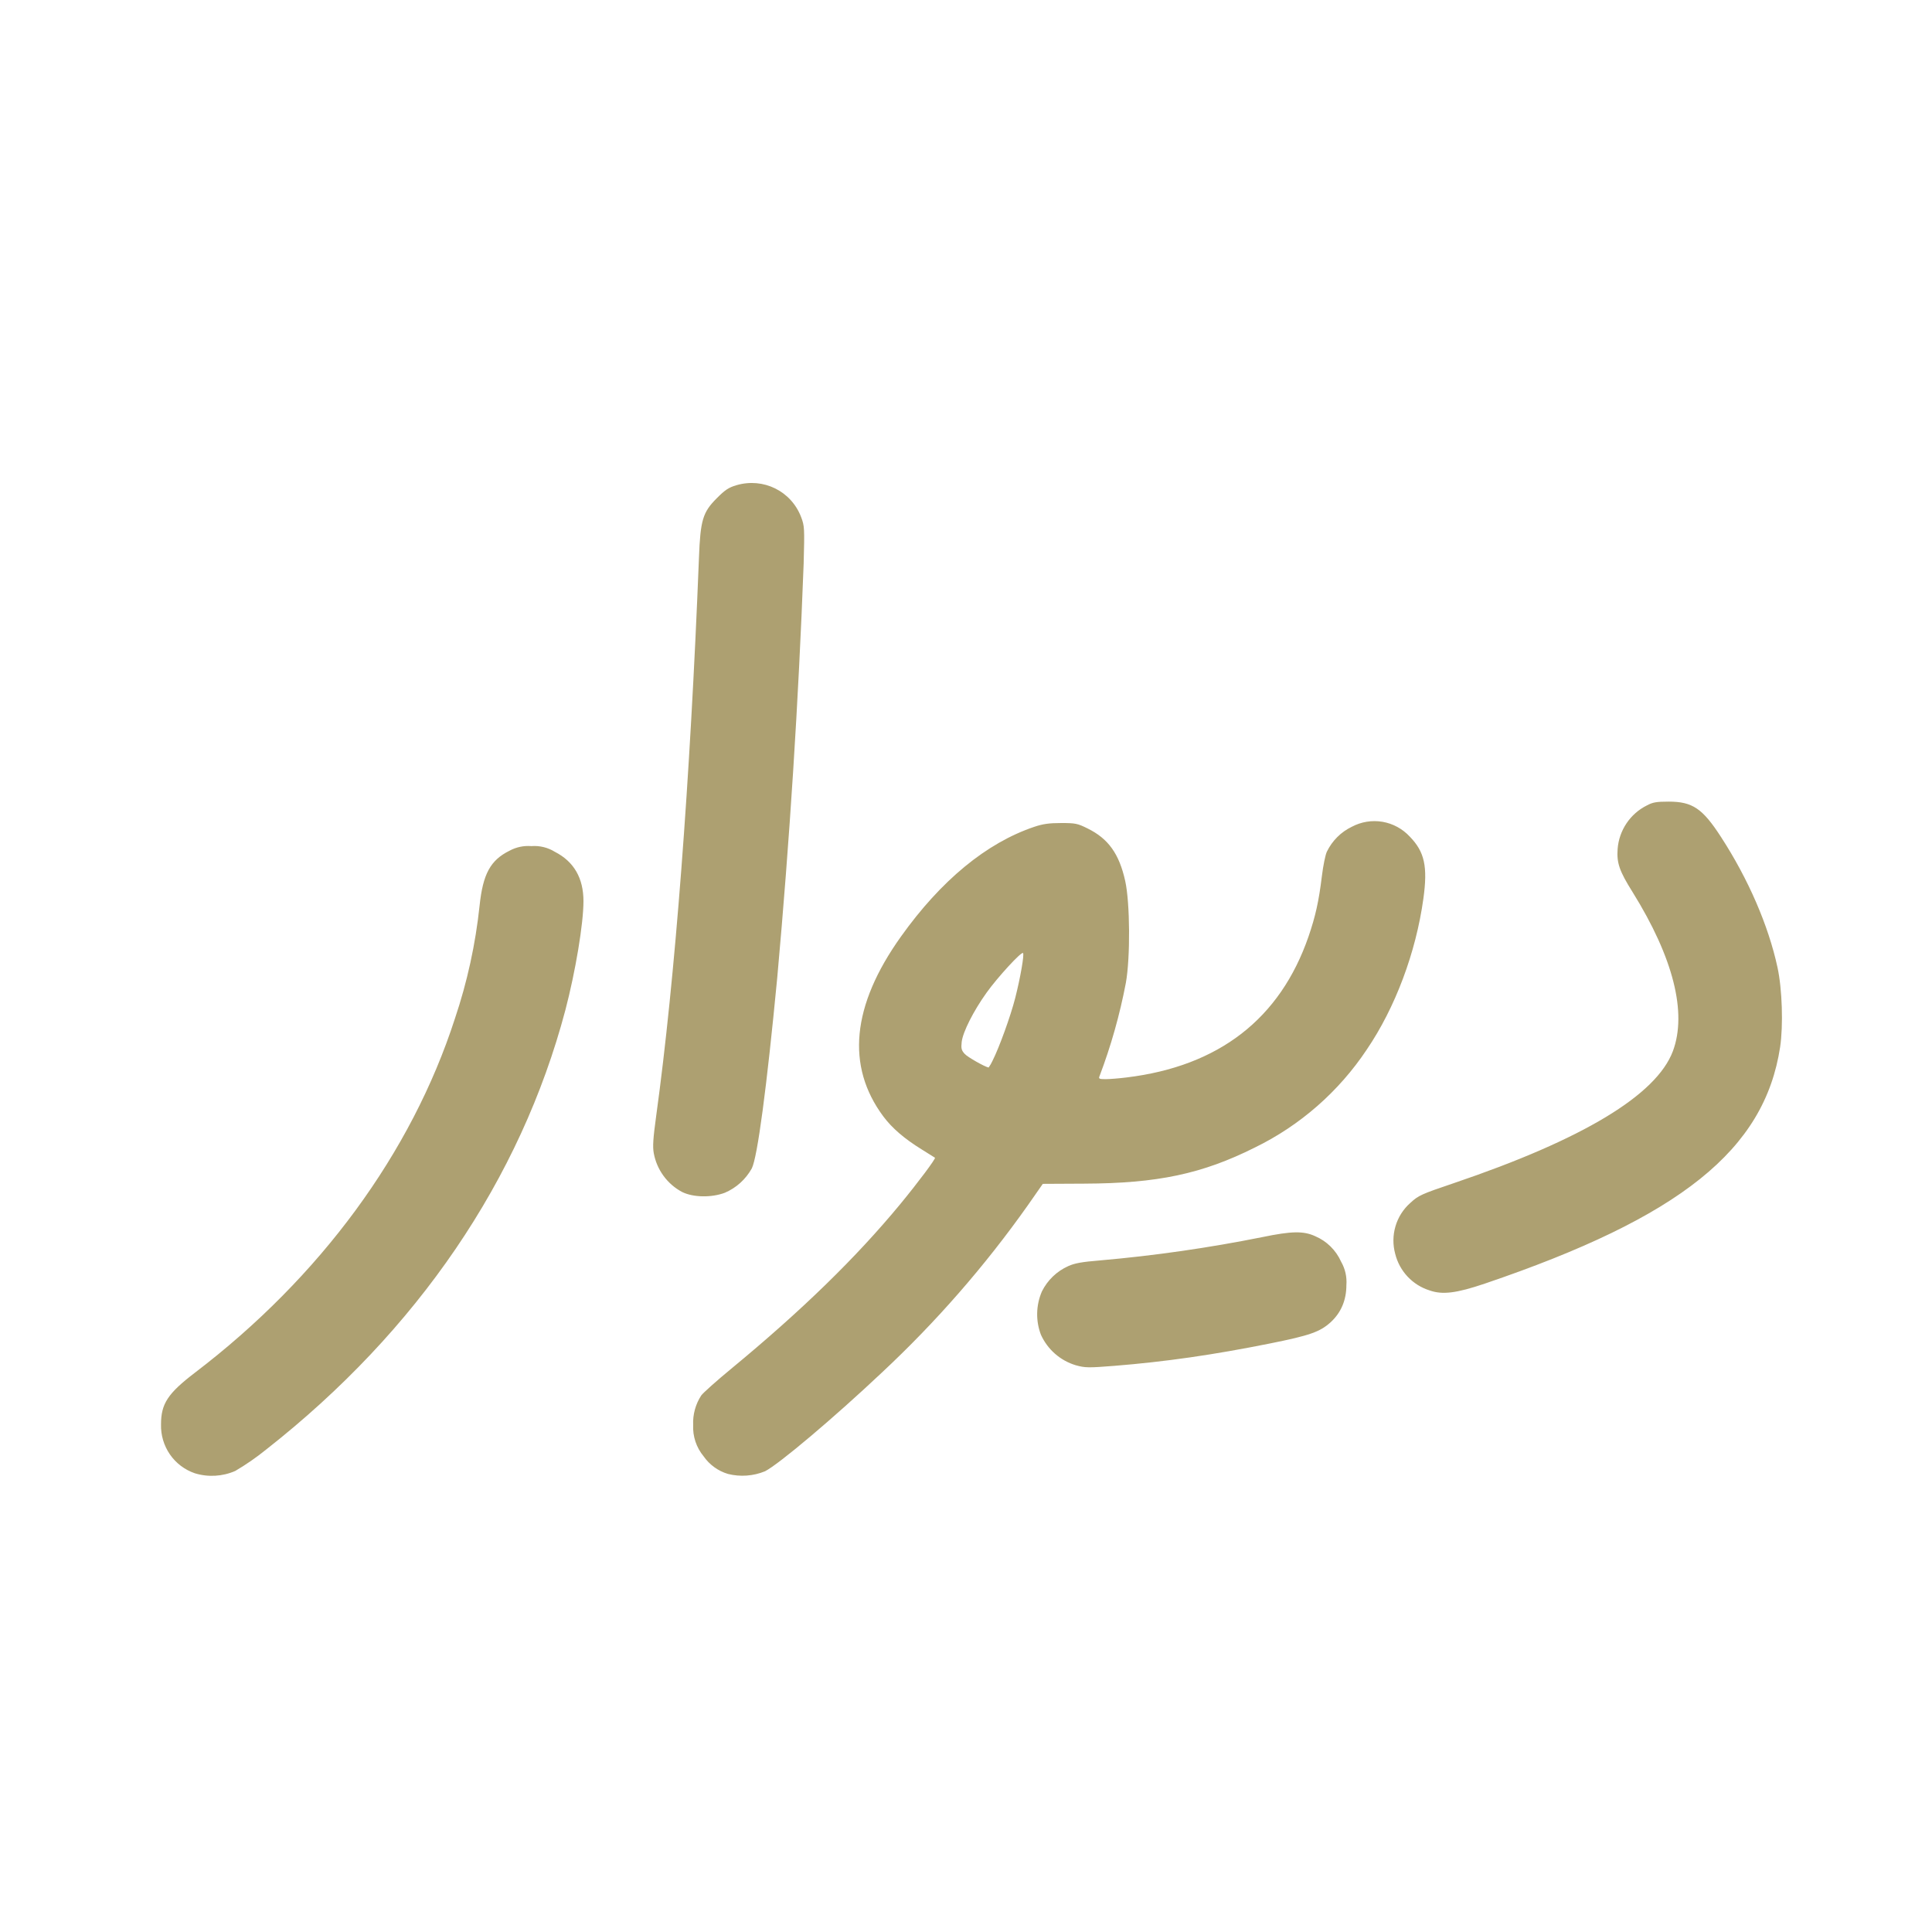 <svg width="72" height="72" viewBox="0 0 72 72" fill="none" xmlns="http://www.w3.org/2000/svg">
<path d="M7.259 54.904C6.883 54.775 6.558 54.529 6.331 54.2C6.105 53.871 5.989 53.478 6.001 53.078C6.001 52.313 6.255 51.927 7.267 51.154C11.938 47.592 15.331 42.973 16.952 37.964C17.413 36.597 17.721 35.184 17.873 33.75C17.997 32.571 18.276 32.056 18.988 31.704C19.237 31.569 19.52 31.509 19.801 31.532C20.11 31.508 20.419 31.583 20.682 31.747C21.39 32.11 21.744 32.726 21.744 33.585C21.744 34.424 21.447 36.204 21.07 37.642C19.401 43.949 15.563 49.59 9.92 54.019C9.556 54.314 9.171 54.581 8.767 54.818C8.291 55.026 7.756 55.057 7.259 54.904ZM27.128 54.929C26.76 54.819 26.44 54.587 26.22 54.27C25.95 53.944 25.812 53.528 25.832 53.104C25.815 52.714 25.921 52.329 26.134 52.003C26.204 51.907 26.705 51.458 27.249 51.01C29.877 48.842 31.905 46.867 33.554 44.869C34.218 44.063 34.883 43.173 34.843 43.145C34.681 43.042 34.518 42.94 34.354 42.839C33.705 42.438 33.247 42.045 32.92 41.607C31.523 39.73 31.742 37.474 33.574 34.906C35.069 32.809 36.761 31.415 38.542 30.814C38.865 30.705 39.099 30.672 39.544 30.672C40.078 30.672 40.158 30.688 40.533 30.875C41.306 31.255 41.709 31.821 41.933 32.83C42.114 33.646 42.127 35.682 41.958 36.627C41.732 37.815 41.403 38.981 40.974 40.111C40.936 40.202 40.969 40.217 41.2 40.217C41.346 40.217 41.699 40.189 41.981 40.154C45.424 39.736 47.704 37.969 48.764 34.904C49.023 34.151 49.149 33.585 49.262 32.655C49.31 32.259 49.395 31.843 49.451 31.735C49.648 31.331 49.974 31.006 50.377 30.812C50.728 30.625 51.13 30.559 51.522 30.626C51.913 30.693 52.272 30.889 52.542 31.182C53.09 31.745 53.211 32.295 53.045 33.491C52.768 35.497 51.996 37.555 50.936 39.114C49.891 40.682 48.452 41.942 46.765 42.765C44.8 43.749 43.133 44.101 40.407 44.111L38.862 44.119L38.303 44.92C36.704 47.181 34.879 49.272 32.857 51.159C31.077 52.837 29.031 54.564 28.51 54.83C28.071 55.01 27.587 55.045 27.128 54.929ZM36.987 39.535C37.239 39.038 37.664 37.862 37.835 37.19C38.026 36.437 38.178 35.568 38.125 35.517C38.064 35.454 37.173 36.425 36.766 36.995C36.272 37.687 35.882 38.46 35.839 38.833C35.814 39.074 35.829 39.142 35.953 39.277C36.061 39.396 36.69 39.753 36.843 39.784C36.899 39.706 36.947 39.623 36.987 39.535ZM40.088 50.878C39.804 50.792 39.541 50.647 39.318 50.451C39.094 50.255 38.915 50.013 38.792 49.742C38.593 49.22 38.607 48.639 38.829 48.127C39.038 47.708 39.385 47.374 39.811 47.184C40.053 47.075 40.319 47.027 41.004 46.971C43.03 46.794 45.045 46.504 47.04 46.104C48.137 45.876 48.583 45.871 49.013 46.069C49.443 46.252 49.789 46.592 49.98 47.022C50.131 47.285 50.2 47.588 50.176 47.891C50.176 48.457 49.974 48.923 49.589 49.276C49.192 49.636 48.809 49.77 47.344 50.064C45.202 50.495 43.425 50.748 41.53 50.901C40.569 50.977 40.44 50.977 40.088 50.878ZM53.274 48.089C52.964 47.992 52.683 47.816 52.459 47.578C52.235 47.34 52.075 47.048 51.996 46.73C51.903 46.392 51.906 46.034 52.006 45.698C52.105 45.361 52.297 45.06 52.559 44.829C52.861 44.55 52.962 44.504 54.183 44.091C58.99 42.461 61.729 40.81 62.343 39.175C62.879 37.74 62.358 35.684 60.843 33.248C60.349 32.462 60.246 32.158 60.284 31.638C60.31 31.296 60.425 30.966 60.616 30.682C60.807 30.397 61.068 30.168 61.374 30.016C61.59 29.899 61.731 29.874 62.184 29.874C63.073 29.874 63.448 30.127 64.137 31.192C65.154 32.759 65.904 34.488 66.242 36.052C66.418 36.858 66.46 38.222 66.34 39.021C65.756 42.854 62.63 45.359 55.336 47.836C54.273 48.196 53.752 48.259 53.274 48.089ZM25.419 44.421C25.146 44.276 24.91 44.071 24.727 43.82C24.544 43.57 24.42 43.281 24.364 42.976C24.319 42.73 24.339 42.428 24.455 41.579C25.152 36.534 25.721 29.093 26.048 20.79C26.101 19.388 26.189 19.091 26.708 18.572C27.02 18.257 27.153 18.169 27.445 18.082C28.452 17.788 29.489 18.303 29.857 19.274C29.982 19.604 29.985 19.685 29.95 21.003C29.757 26.157 29.429 31.306 28.965 36.442C28.573 40.542 28.228 43.128 28.017 43.544C27.791 43.95 27.438 44.269 27.012 44.451C26.511 44.639 25.829 44.626 25.419 44.421Z" fill="#ADA071"/>
</svg>
